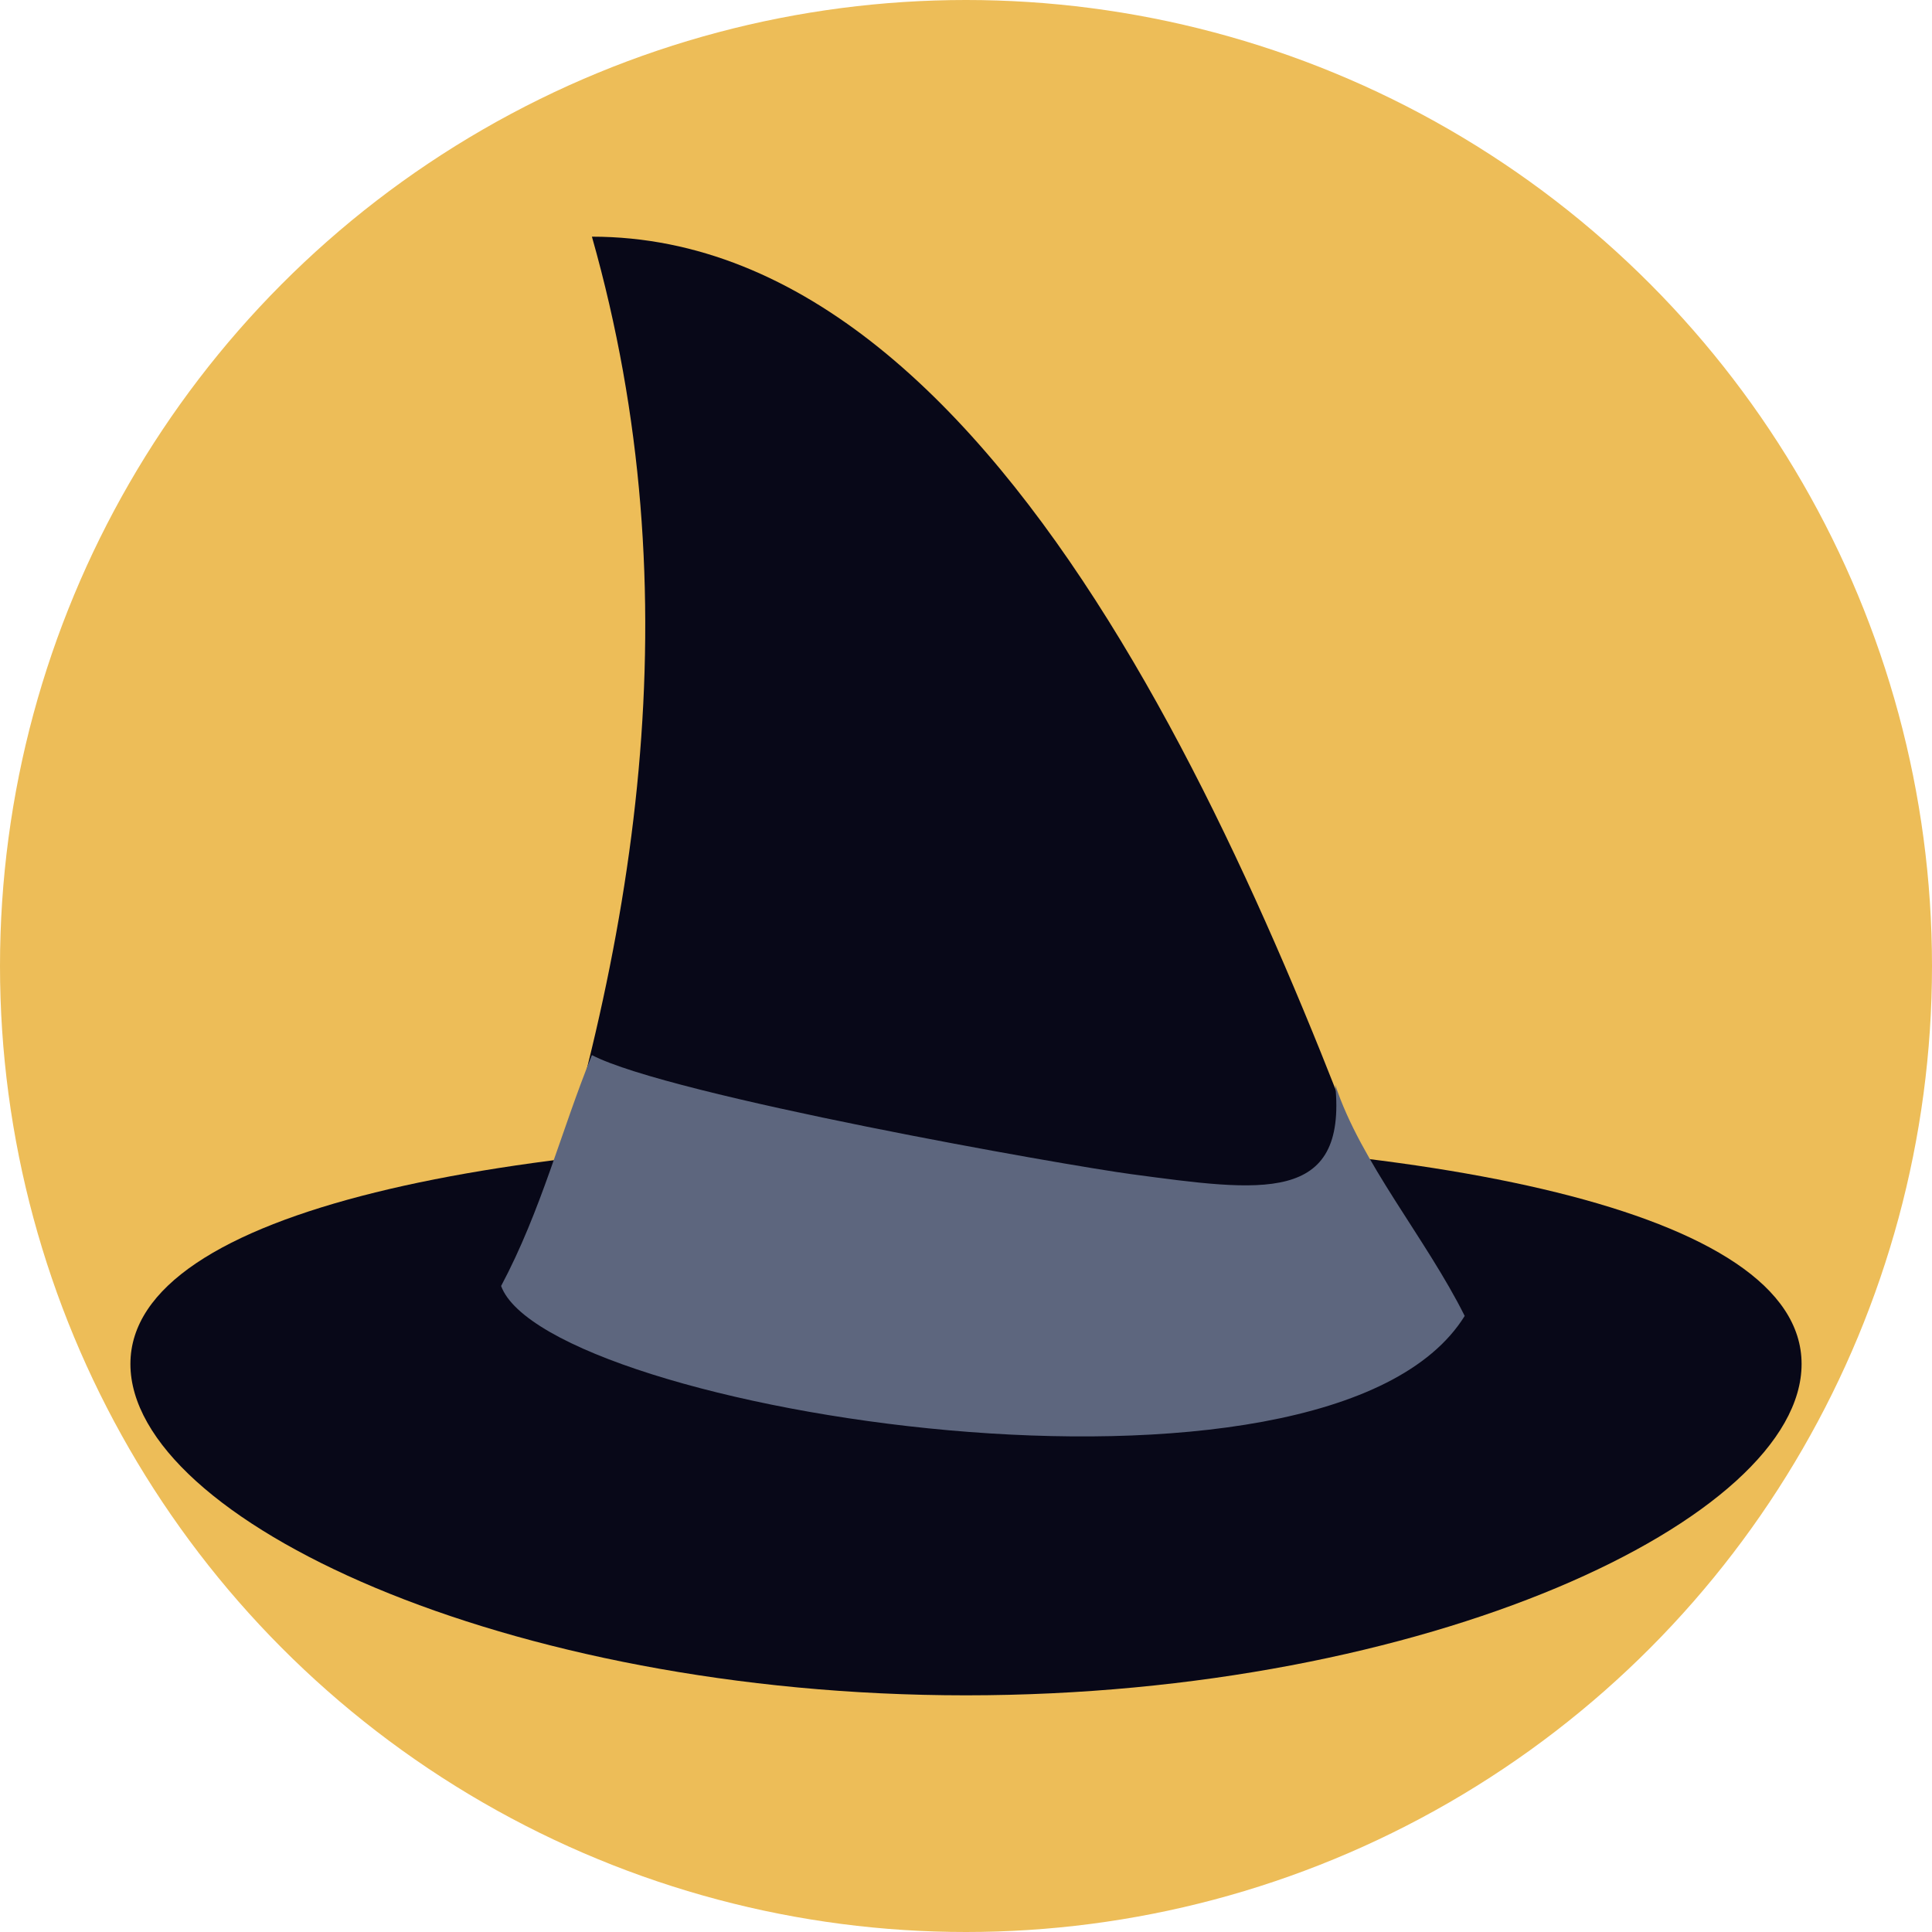<?xml version="1.0" encoding="UTF-8" standalone="no"?><!DOCTYPE svg PUBLIC "-//W3C//DTD SVG 1.1//EN" "http://www.w3.org/Graphics/SVG/1.1/DTD/svg11.dtd"><svg width="100%" height="100%" viewBox="0 0 8 8" version="1.1" xmlns="http://www.w3.org/2000/svg" xmlns:xlink="http://www.w3.org/1999/xlink" xml:space="preserve" xmlns:serif="http://www.serif.com/" style="fill-rule:evenodd;clip-rule:evenodd;stroke-linejoin:round;stroke-miterlimit:2;"><g><circle cx="4" cy="4" r="4" style="fill:#edbd58;"/><g><g><path d="M4,4.708c1.909,-0 3.46,0.299 3.46,0.94c-0,0.642 -1.551,1.372 -3.46,1.372c-1.909,-0 -3.46,-0.73 -3.46,-1.372c0,-0.641 1.551,-0.94 3.46,-0.94Z" style="fill:#080818;"/><path d="M2.451,0.98c1.749,0 2.821,2.779 3.394,4.372c-0.565,0.806 -3.144,0.714 -3.69,-0c0.487,-1.43 0.719,-2.881 0.296,-4.372Z" style="fill:#080818;"/></g><path d="M6.065,5.449c-0.566,0.912 -3.801,0.392 -3.99,-0.124c0.167,-0.314 0.248,-0.641 0.376,-0.956c0.323,0.168 1.964,0.457 2.234,0.493c0.539,0.072 0.893,0.126 0.844,-0.37c0.105,0.32 0.377,0.638 0.536,0.957Z" style="fill:#5d667e;"/></g></g></svg>